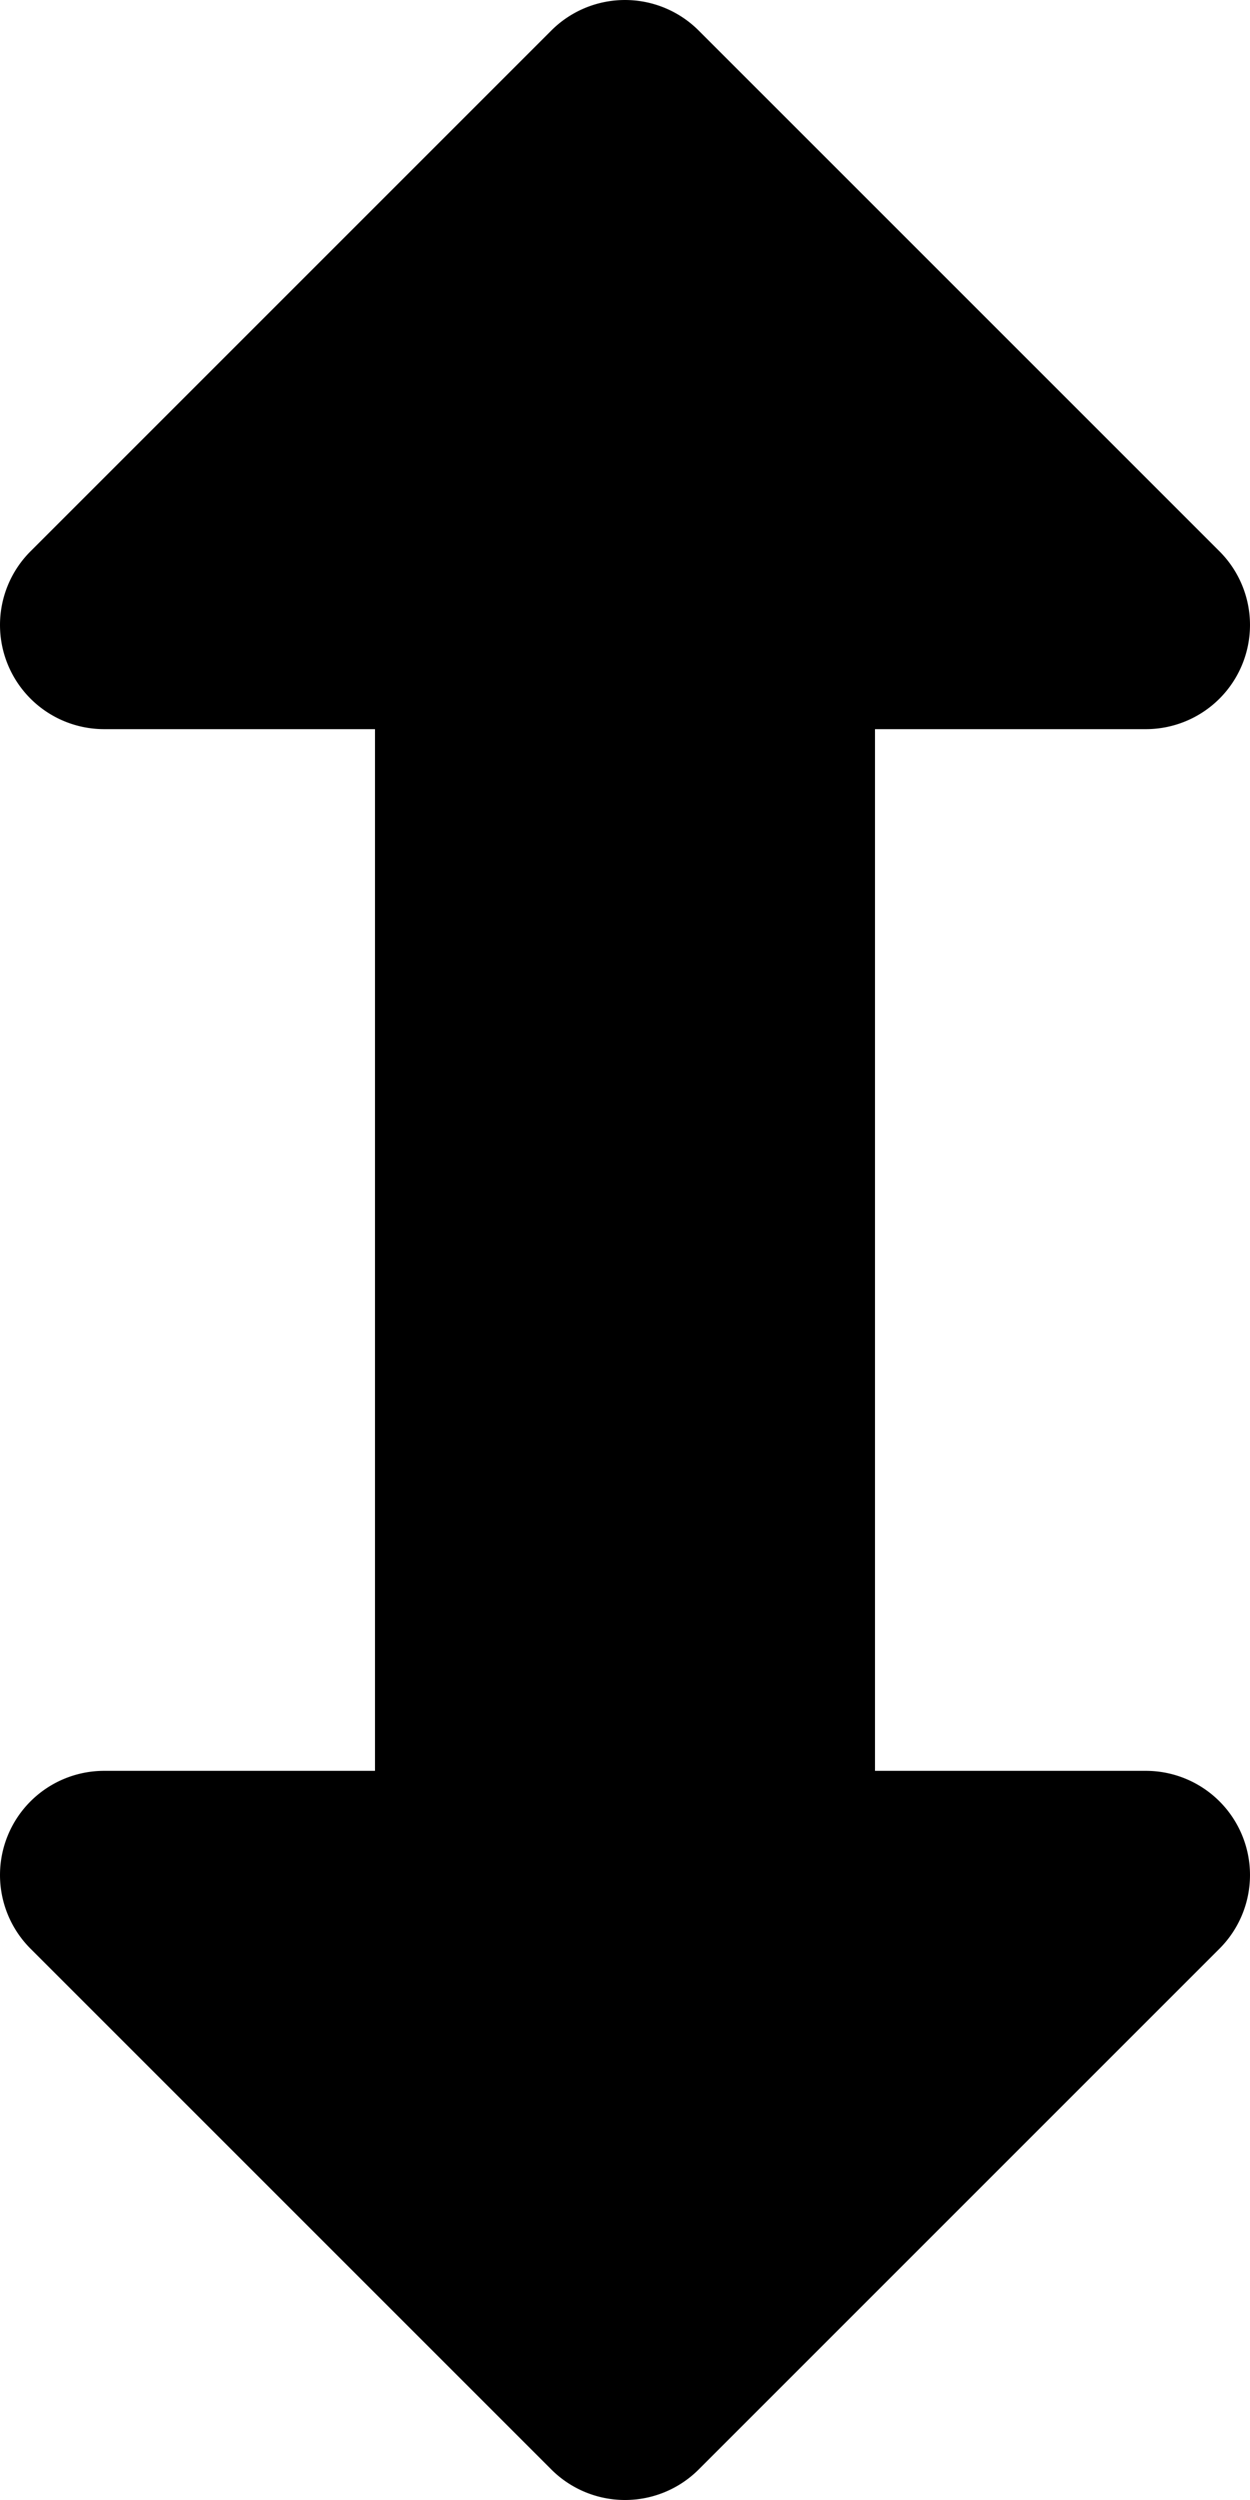 <?xml version="1.0" encoding="UTF-8" standalone="no"?>
<!-- Created with Inkscape (http://www.inkscape.org/) -->

<svg
   width="500"
   height="1000"
   viewBox="0 0 132.292 264.583"
   version="1.1"
   id="svg421"
   inkscape:version="1.2.2 (732a01da63, 2022-12-09)"
   sodipodi:docname="move-layer.svg"
   xmlns:inkscape="http://www.inkscape.org/namespaces/inkscape"
   xmlns:sodipodi="http://sodipodi.sourceforge.net/DTD/sodipodi-0.dtd"
   xmlns="http://www.w3.org/2000/svg"
   xmlns:svg="http://www.w3.org/2000/svg">
  <sodipodi:namedview
     id="namedview423"
     pagecolor="#505050"
     bordercolor="#ffffff"
     borderopacity="1"
     inkscape:showpageshadow="0"
     inkscape:pageopacity="0"
     inkscape:pagecheckerboard="1"
     inkscape:deskcolor="#505050"
     inkscape:document-units="px"
     showgrid="false"
     inkscape:zoom="0.5946522"
     inkscape:cx="242.99918"
     inkscape:cy="647.43727"
     inkscape:window-width="1920"
     inkscape:window-height="1137"
     inkscape:window-x="1592"
     inkscape:window-y="-8"
     inkscape:window-maximized="1"
     inkscape:current-layer="layer1" />
  <defs
     id="defs418" />
  <g
     inkscape:label="Layer 1"
     inkscape:groupmode="layer"
     id="layer1">
    <path
       id="rect1388"
       style="stroke:none;stroke-width:0;stroke-linecap:round;stroke-linejoin:round;stroke-dasharray:none;stroke-opacity:1"
       d="M 66.558 0.008 A 11.025 11.025 0 0 0 63.293 0.375 A 11.025 11.025 0 0 0 58.349 3.229 L 3.229 58.349 A 11.025 11.025 0 0 0 11.023 77.169 L 39.687 77.169 L 39.687 187.414 L 11.025 187.414 A 11.025 11.025 0 0 0 3.229 206.234 L 58.351 261.355 A 11.025 11.025 0 0 0 65.734 264.576 A 11.025 11.025 0 0 0 68.999 264.208 A 11.025 11.025 0 0 0 73.942 261.355 L 129.063 206.234 A 11.025 11.025 0 0 0 121.269 187.414 L 92.604 187.414 L 92.604 77.169 L 121.266 77.169 A 11.025 11.025 0 0 0 129.063 58.349 L 73.94 3.229 A 11.025 11.025 0 0 0 66.558 0.008 z " />
  </g>
</svg>
